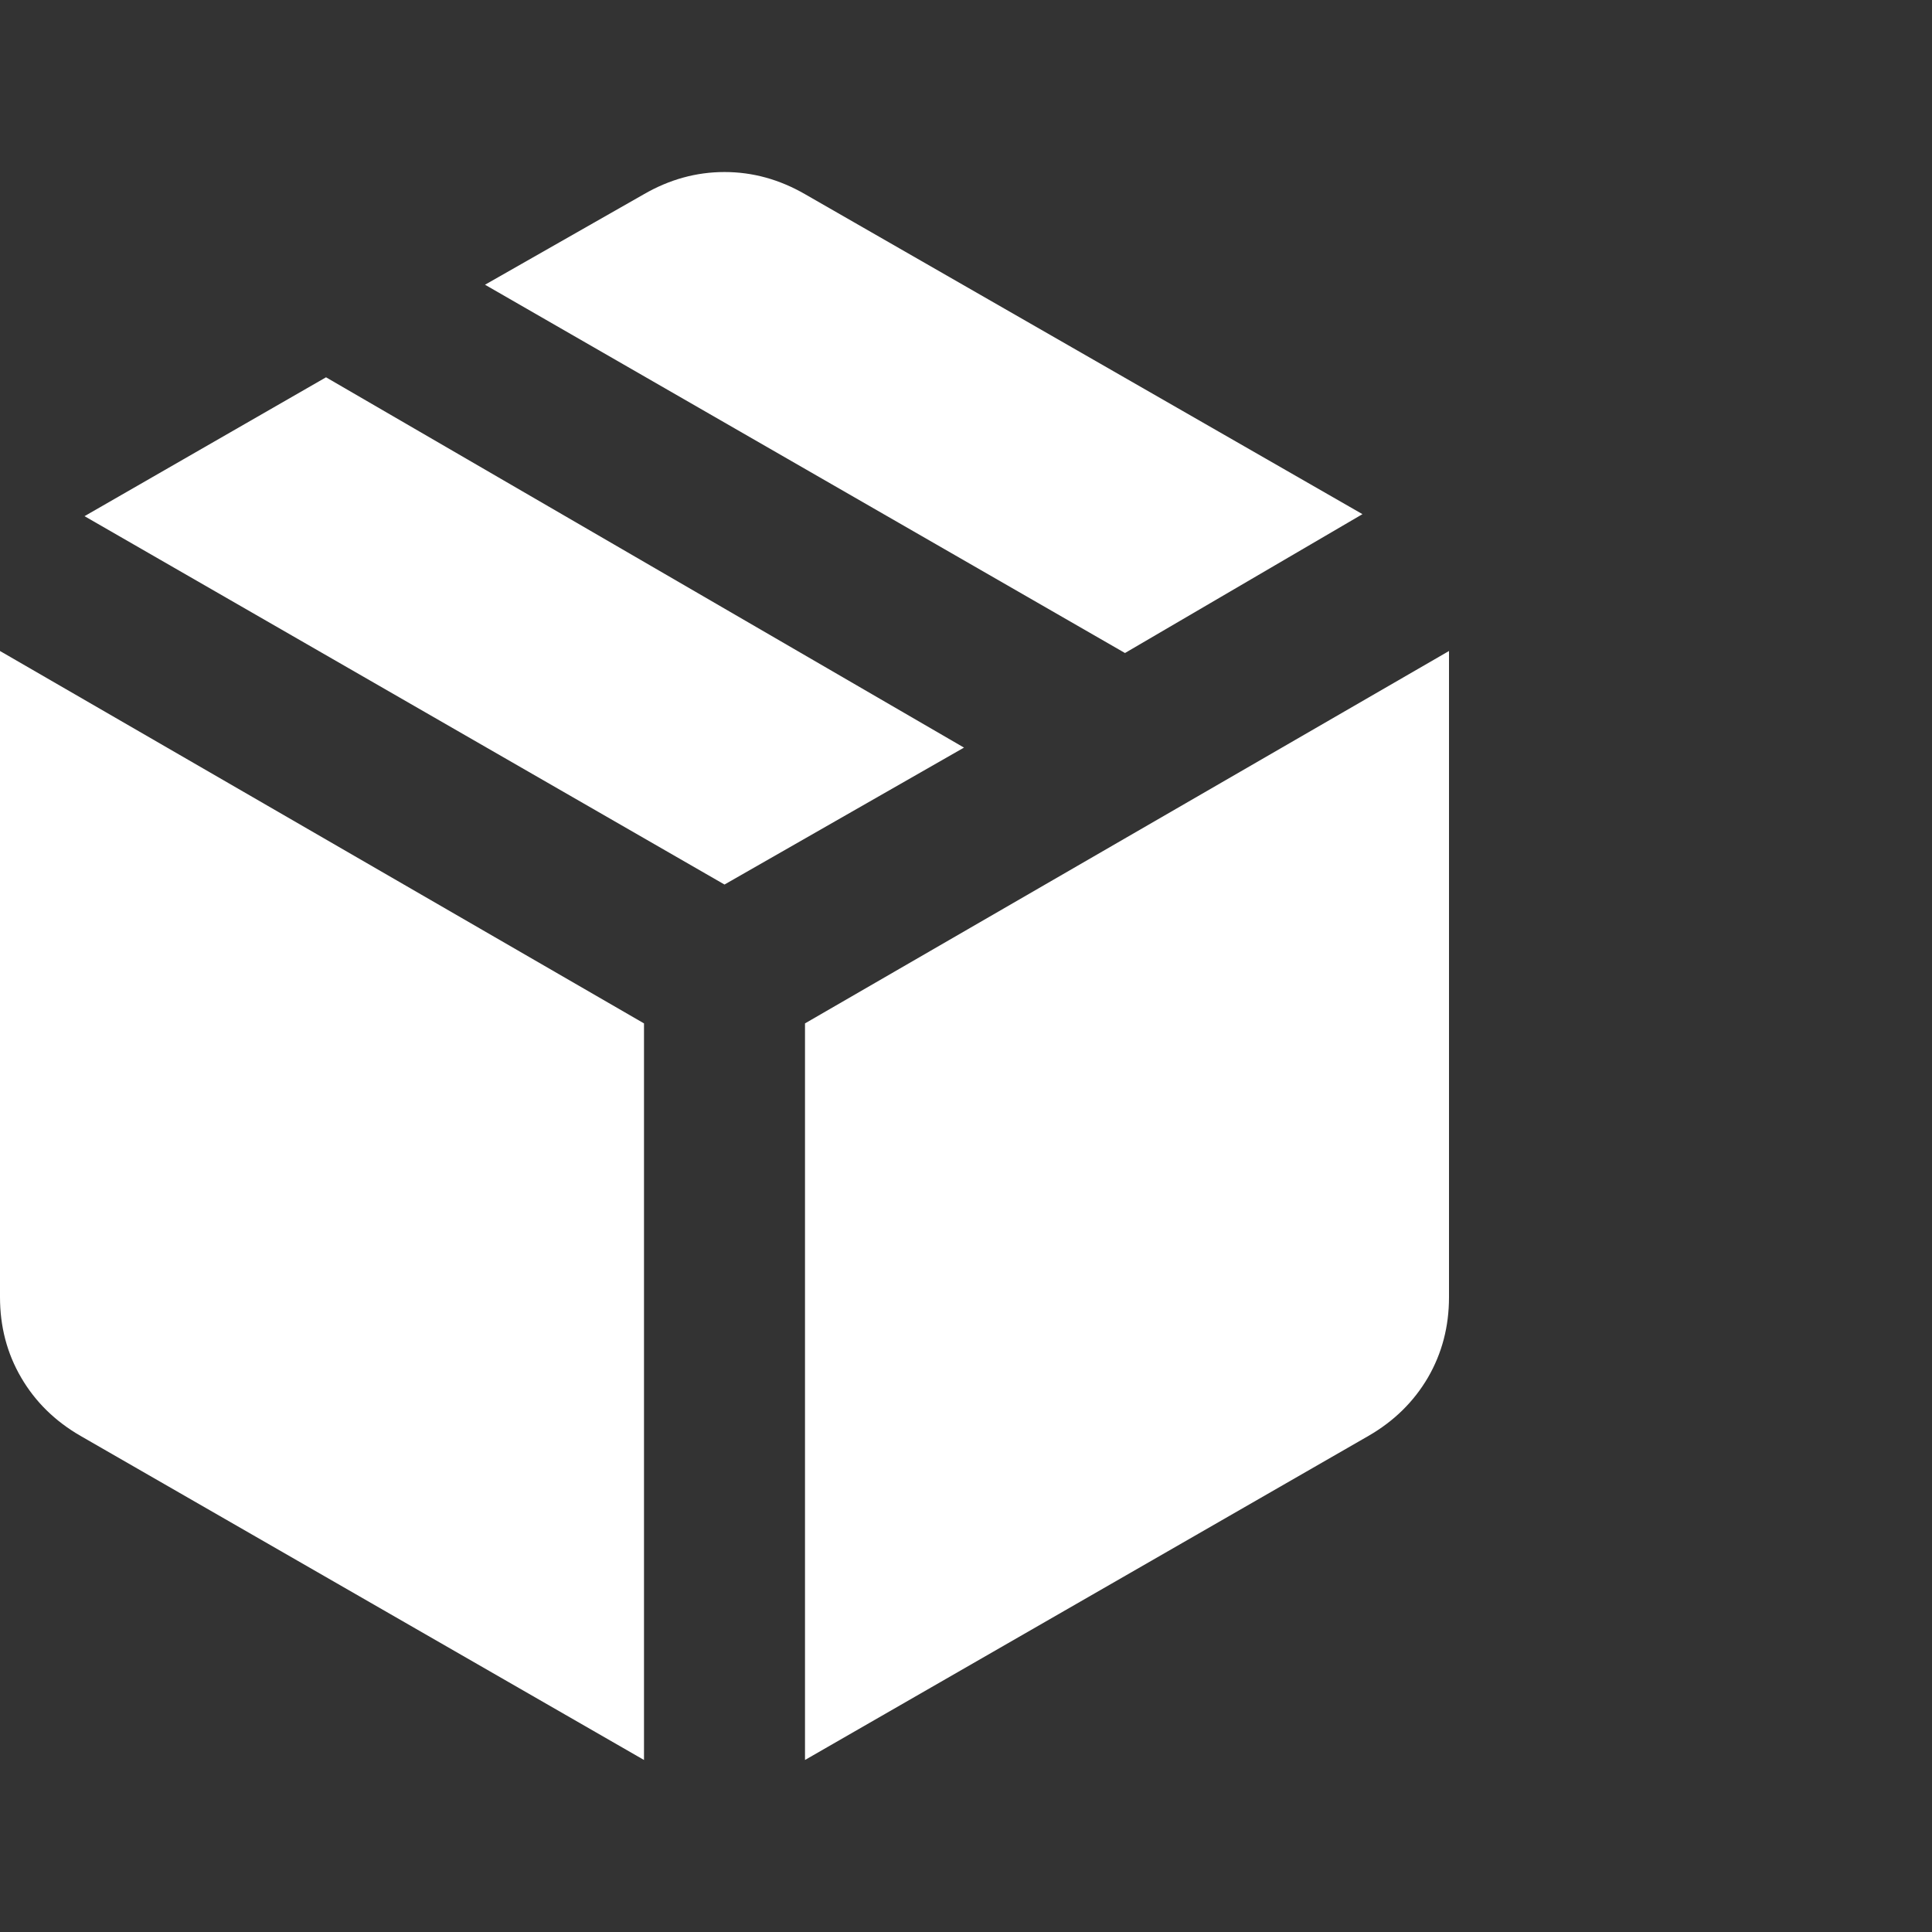 <svg width="24" height="24" viewBox="0 0 24 24" fill="none" xmlns="http://www.w3.org/2000/svg">
<rect x="0" y="0" width="24" height="24" fill="#333333" stroke="none"/>
<path d="M8 21.863V12.713L0 8.087V16.113C0 16.479 0.087 16.812 0.263 17.113C0.438 17.413 0.683 17.654 1 17.837L8 21.863ZM10 21.863L17 17.837C17.317 17.654 17.562 17.413 17.738 17.113C17.913 16.812 18 16.479 18 16.113V8.087L10 12.713V21.863ZM13.975 8.112L16.925 6.387L10 2.412C9.683 2.229 9.35 2.137 9 2.137C8.65 2.137 8.317 2.229 8 2.412L6.025 3.537L13.975 8.112ZM9 10.988L11.975 9.287L4.05 4.687L1.05 6.412L9 10.988Z" fill="white"/>
</svg>
